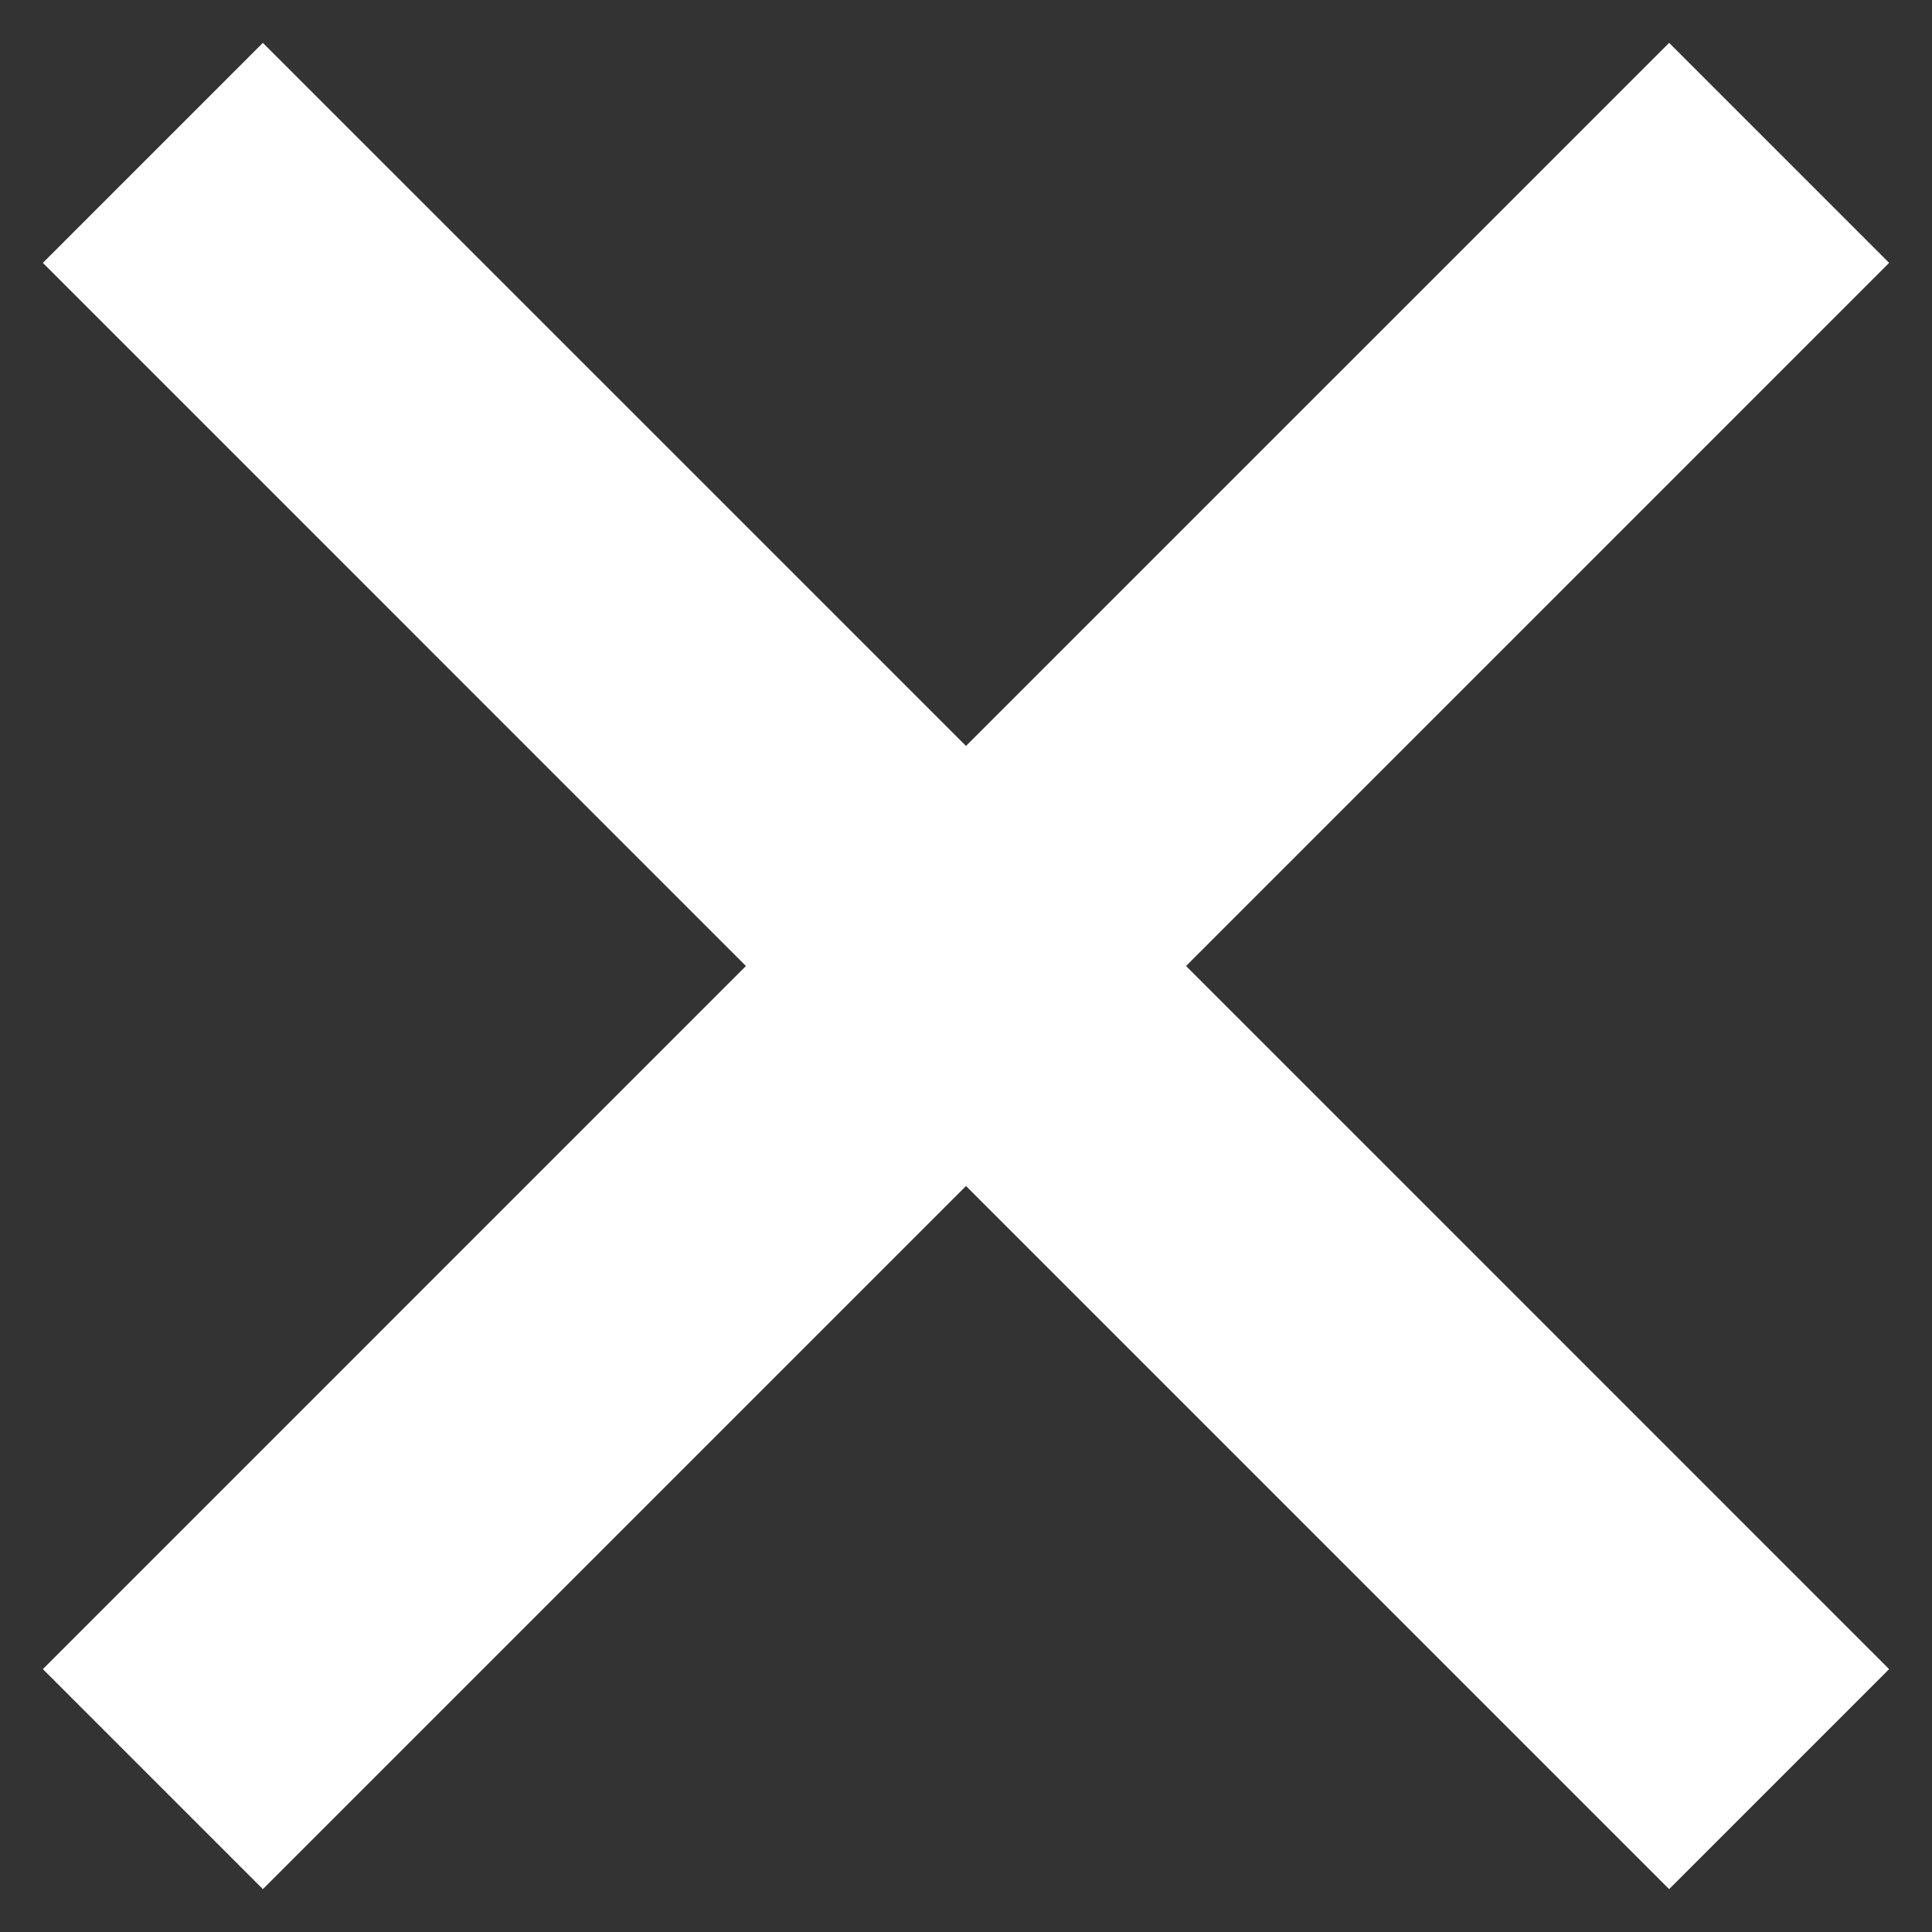 <svg width="32" height="32" viewBox="0 0 32 32" fill="none" xmlns="http://www.w3.org/2000/svg">
<rect x="0" y="0" width="32" height="32" fill="#333333" stroke="none"/>
<path d="M27.646 1.417L16 13.062L4.354 1.417L1.417 4.354L13.062 16L1.417 27.646L4.354 30.583L16 18.937L27.646 30.583L30.583 27.646L18.938 16L30.583 4.354L27.646 1.417Z" fill="white" stroke="white"/>
</svg>
